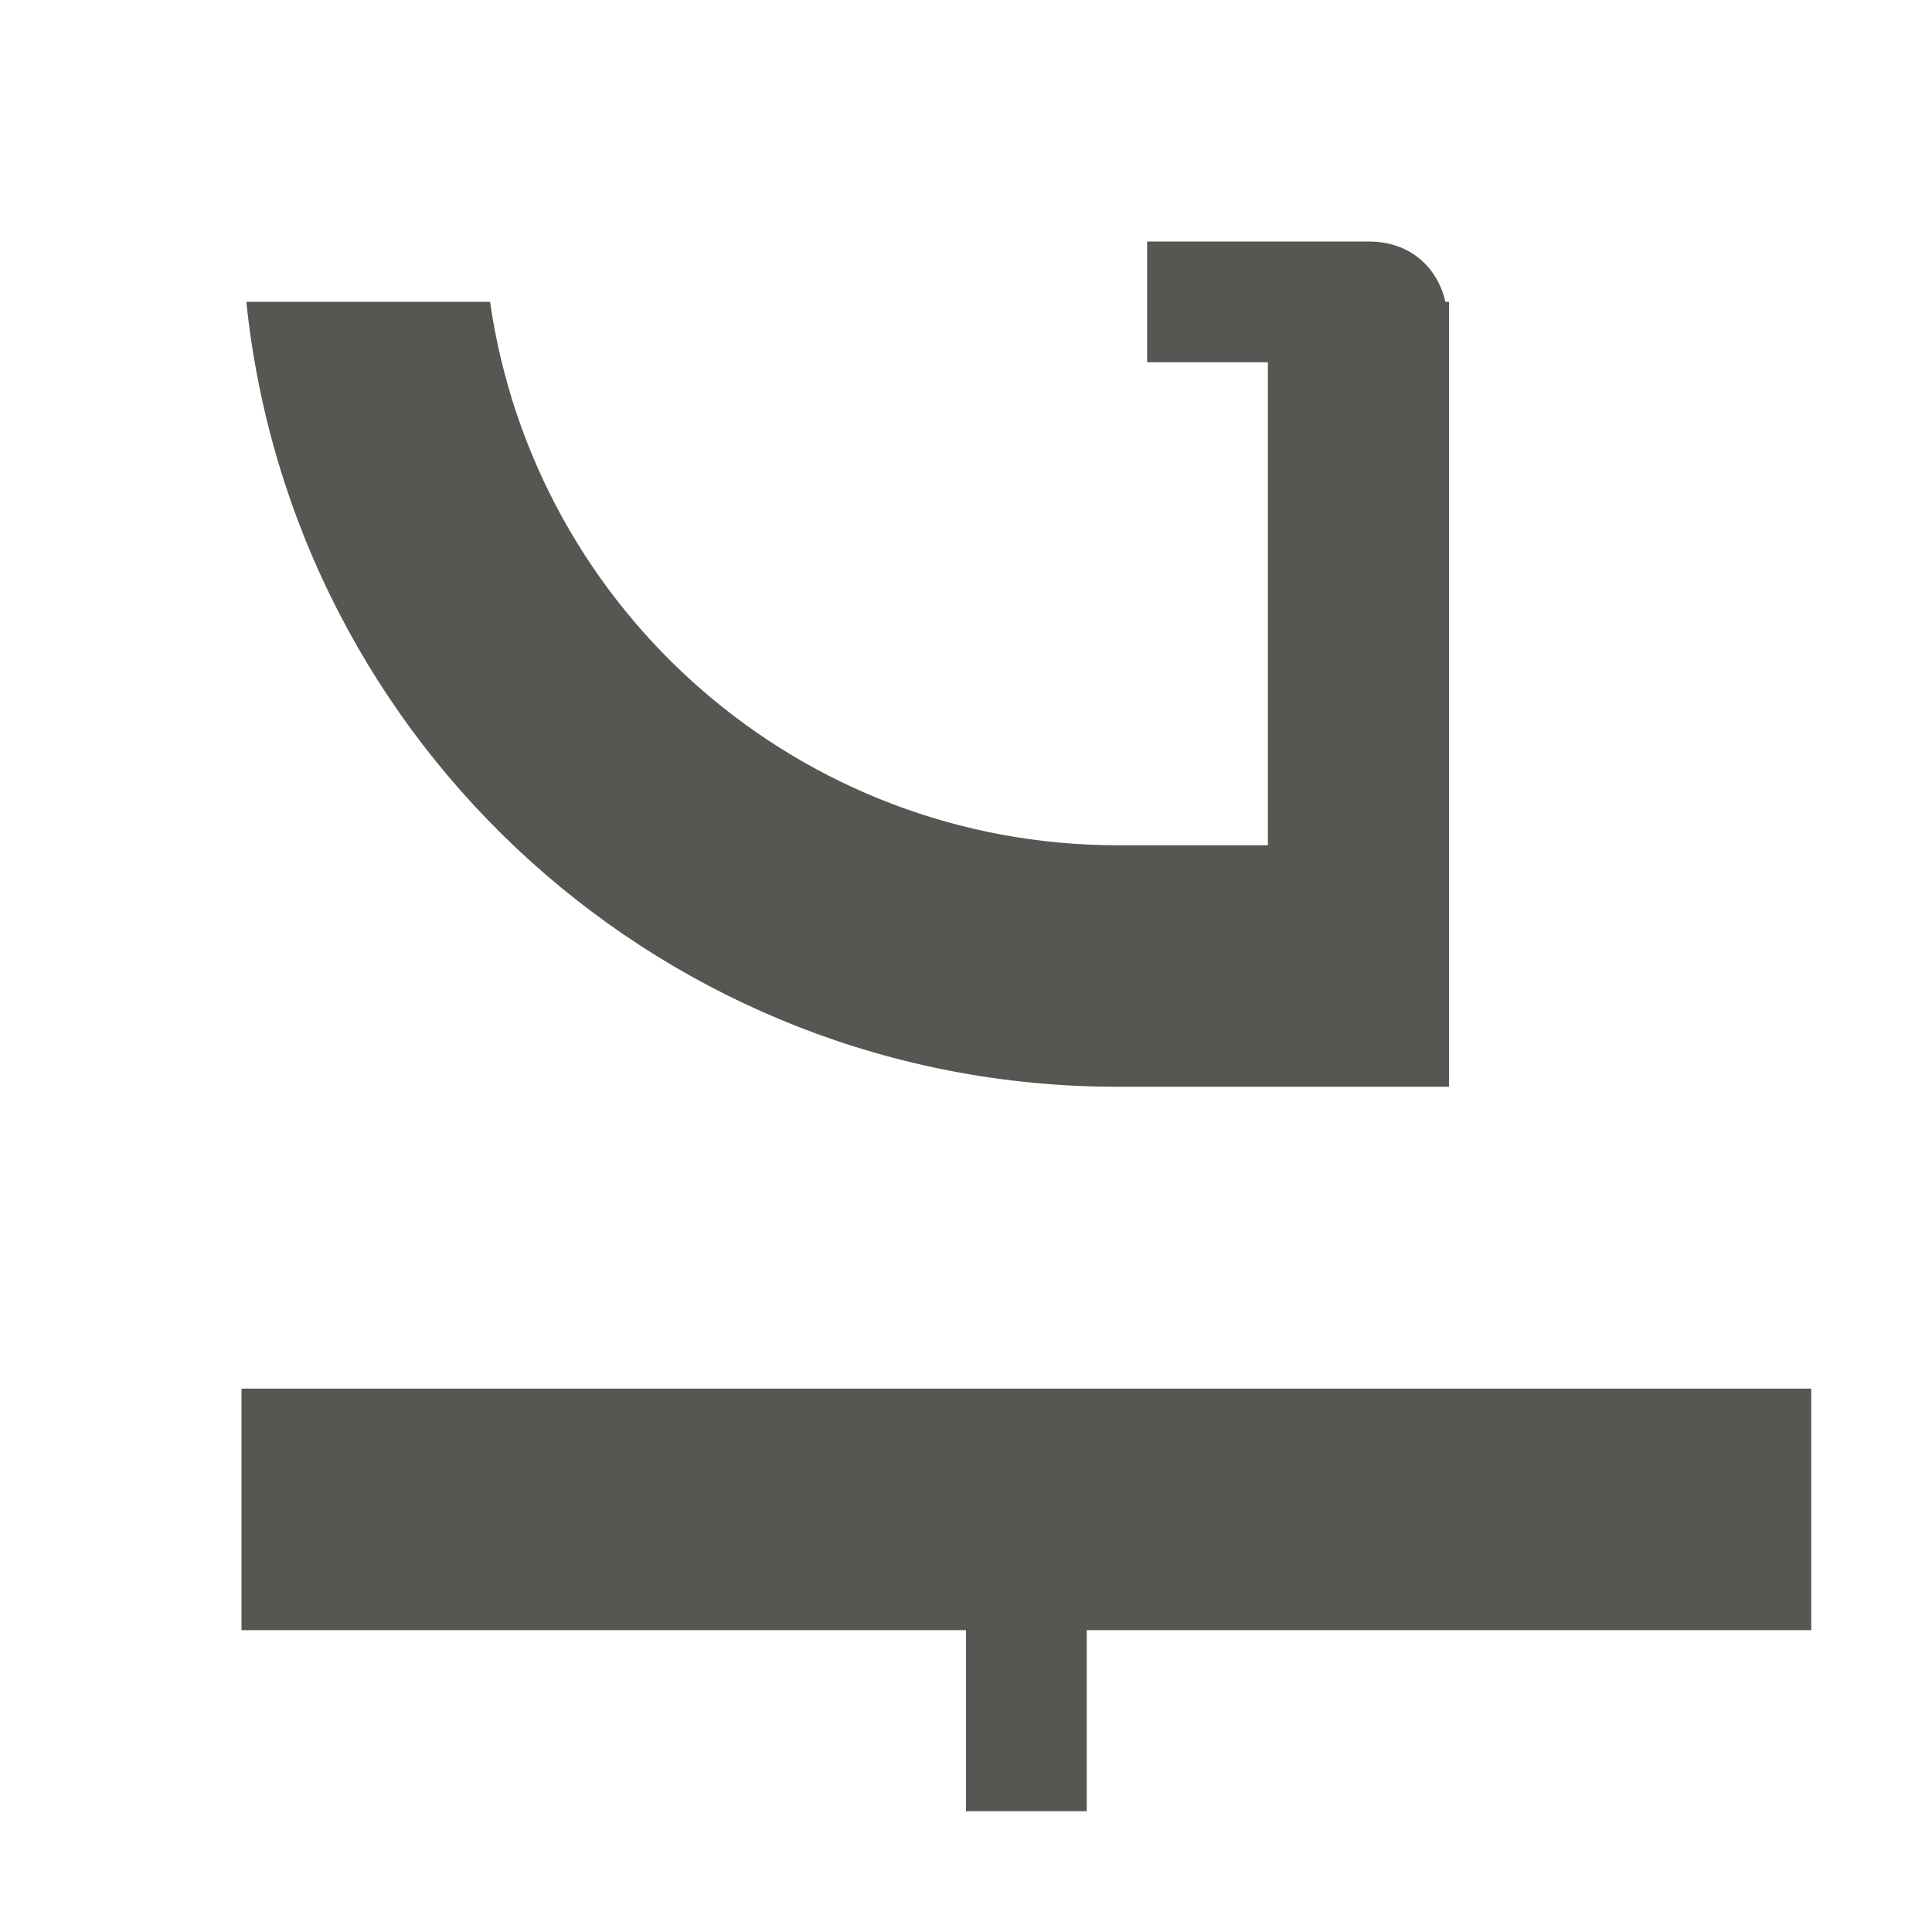 <svg height="32" viewBox="0 0 32 32" width="32" xmlns="http://www.w3.org/2000/svg"><path d="m30 23h-26v4h12v3h2v-3h12zm-6-18h-.059c-.133-.572-.581-1-1.275-1h-3.666v2h2v8h-1-1.5c-5.216-.005-9.638-3.838-10.383-9h-4.037c.768 7.387 6.993 12.999 14.42 13h1.5 1 3v-12-.666z" fill="#555753"/></svg>